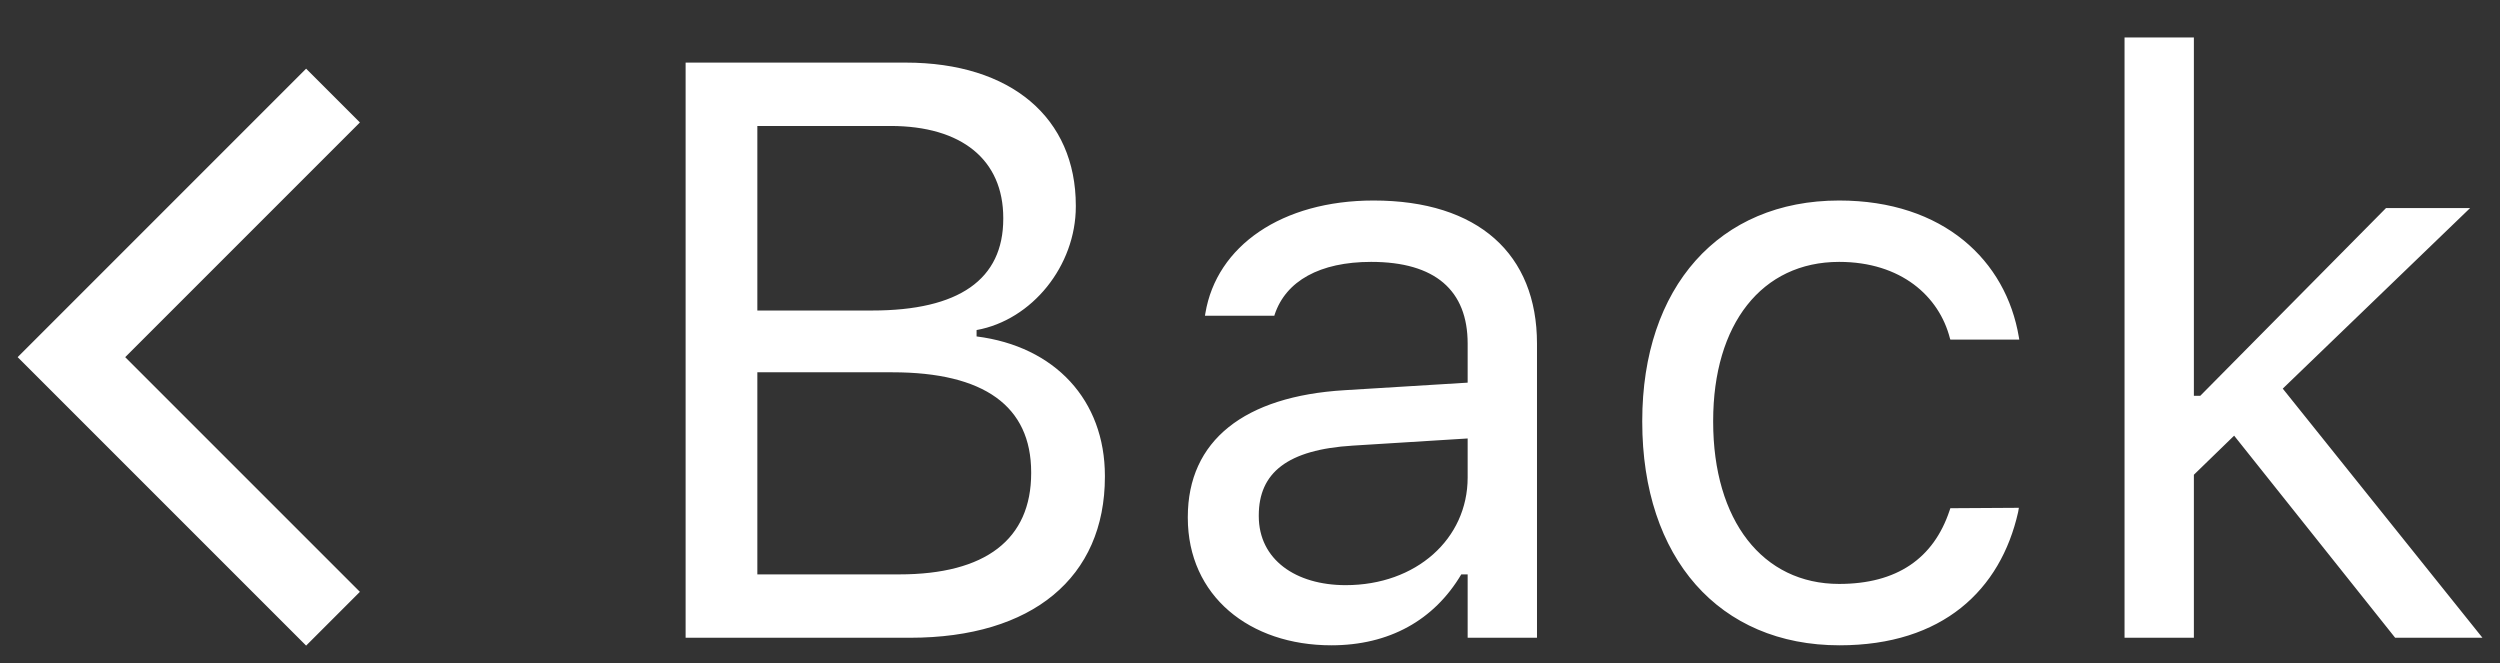 <svg width="49" height="13" viewBox="0 0 49 13" fill="none" xmlns="http://www.w3.org/2000/svg">
<rect x="0" y="0" width="49" height="13" fill="#333333" stroke="none"/>
<path d="M6 12.654L0.346 7L6 1.346L7.054 2.4L2.454 7L7.054 11.6L6 12.654Z" fill="#ffffff"/>
<path d="M13.438 12.5V1.227H17.75C19.82 1.227 21.086 2.312 21.086 4.031V4.047C21.086 5.211 20.227 6.273 19.141 6.469V6.594C20.68 6.789 21.656 7.844 21.656 9.328V9.344C21.656 11.32 20.234 12.5 17.836 12.5H13.438ZM17.453 2.469H14.844V6.086H17.094C18.797 6.086 19.664 5.477 19.664 4.289V4.273C19.664 3.133 18.852 2.469 17.453 2.469ZM17.492 7.297H14.844V11.258H17.625C19.32 11.258 20.211 10.57 20.211 9.273V9.258C20.211 7.961 19.289 7.297 17.492 7.297ZM26.094 12.648C24.492 12.648 23.281 11.68 23.281 10.148V10.133C23.281 8.633 24.391 7.766 26.352 7.648L28.766 7.5V6.734C28.766 5.695 28.133 5.133 26.875 5.133C25.867 5.133 25.203 5.508 24.984 6.164L24.977 6.188H23.617L23.625 6.141C23.844 4.82 25.125 3.93 26.922 3.93C28.977 3.93 30.125 4.984 30.125 6.734V12.5H28.766V11.258H28.641C28.109 12.156 27.227 12.648 26.094 12.648ZM24.672 10.117C24.672 10.969 25.398 11.469 26.375 11.469C27.758 11.469 28.766 10.562 28.766 9.359V8.594L26.516 8.734C25.234 8.812 24.672 9.266 24.672 10.102V10.117ZM36.055 12.648C33.695 12.648 32.188 10.938 32.188 8.266V8.25C32.188 5.633 33.688 3.93 36.047 3.93C38.094 3.93 39.32 5.109 39.57 6.609L39.578 6.656H38.227L38.219 6.633C38.008 5.805 37.258 5.133 36.047 5.133C34.531 5.133 33.578 6.352 33.578 8.25V8.266C33.578 10.203 34.547 11.445 36.047 11.445C37.18 11.445 37.898 10.945 38.211 10.008L38.227 9.961L39.57 9.953L39.555 10.039C39.211 11.562 38.078 12.648 36.055 12.648ZM41.641 12.5V0.734H43V7.758H43.125L46.766 4.078H48.414L44.742 7.617L48.656 12.5H46.945L43.789 8.539L43 9.305V12.5H41.641Z" fill="#ffffff"/>
</svg>
